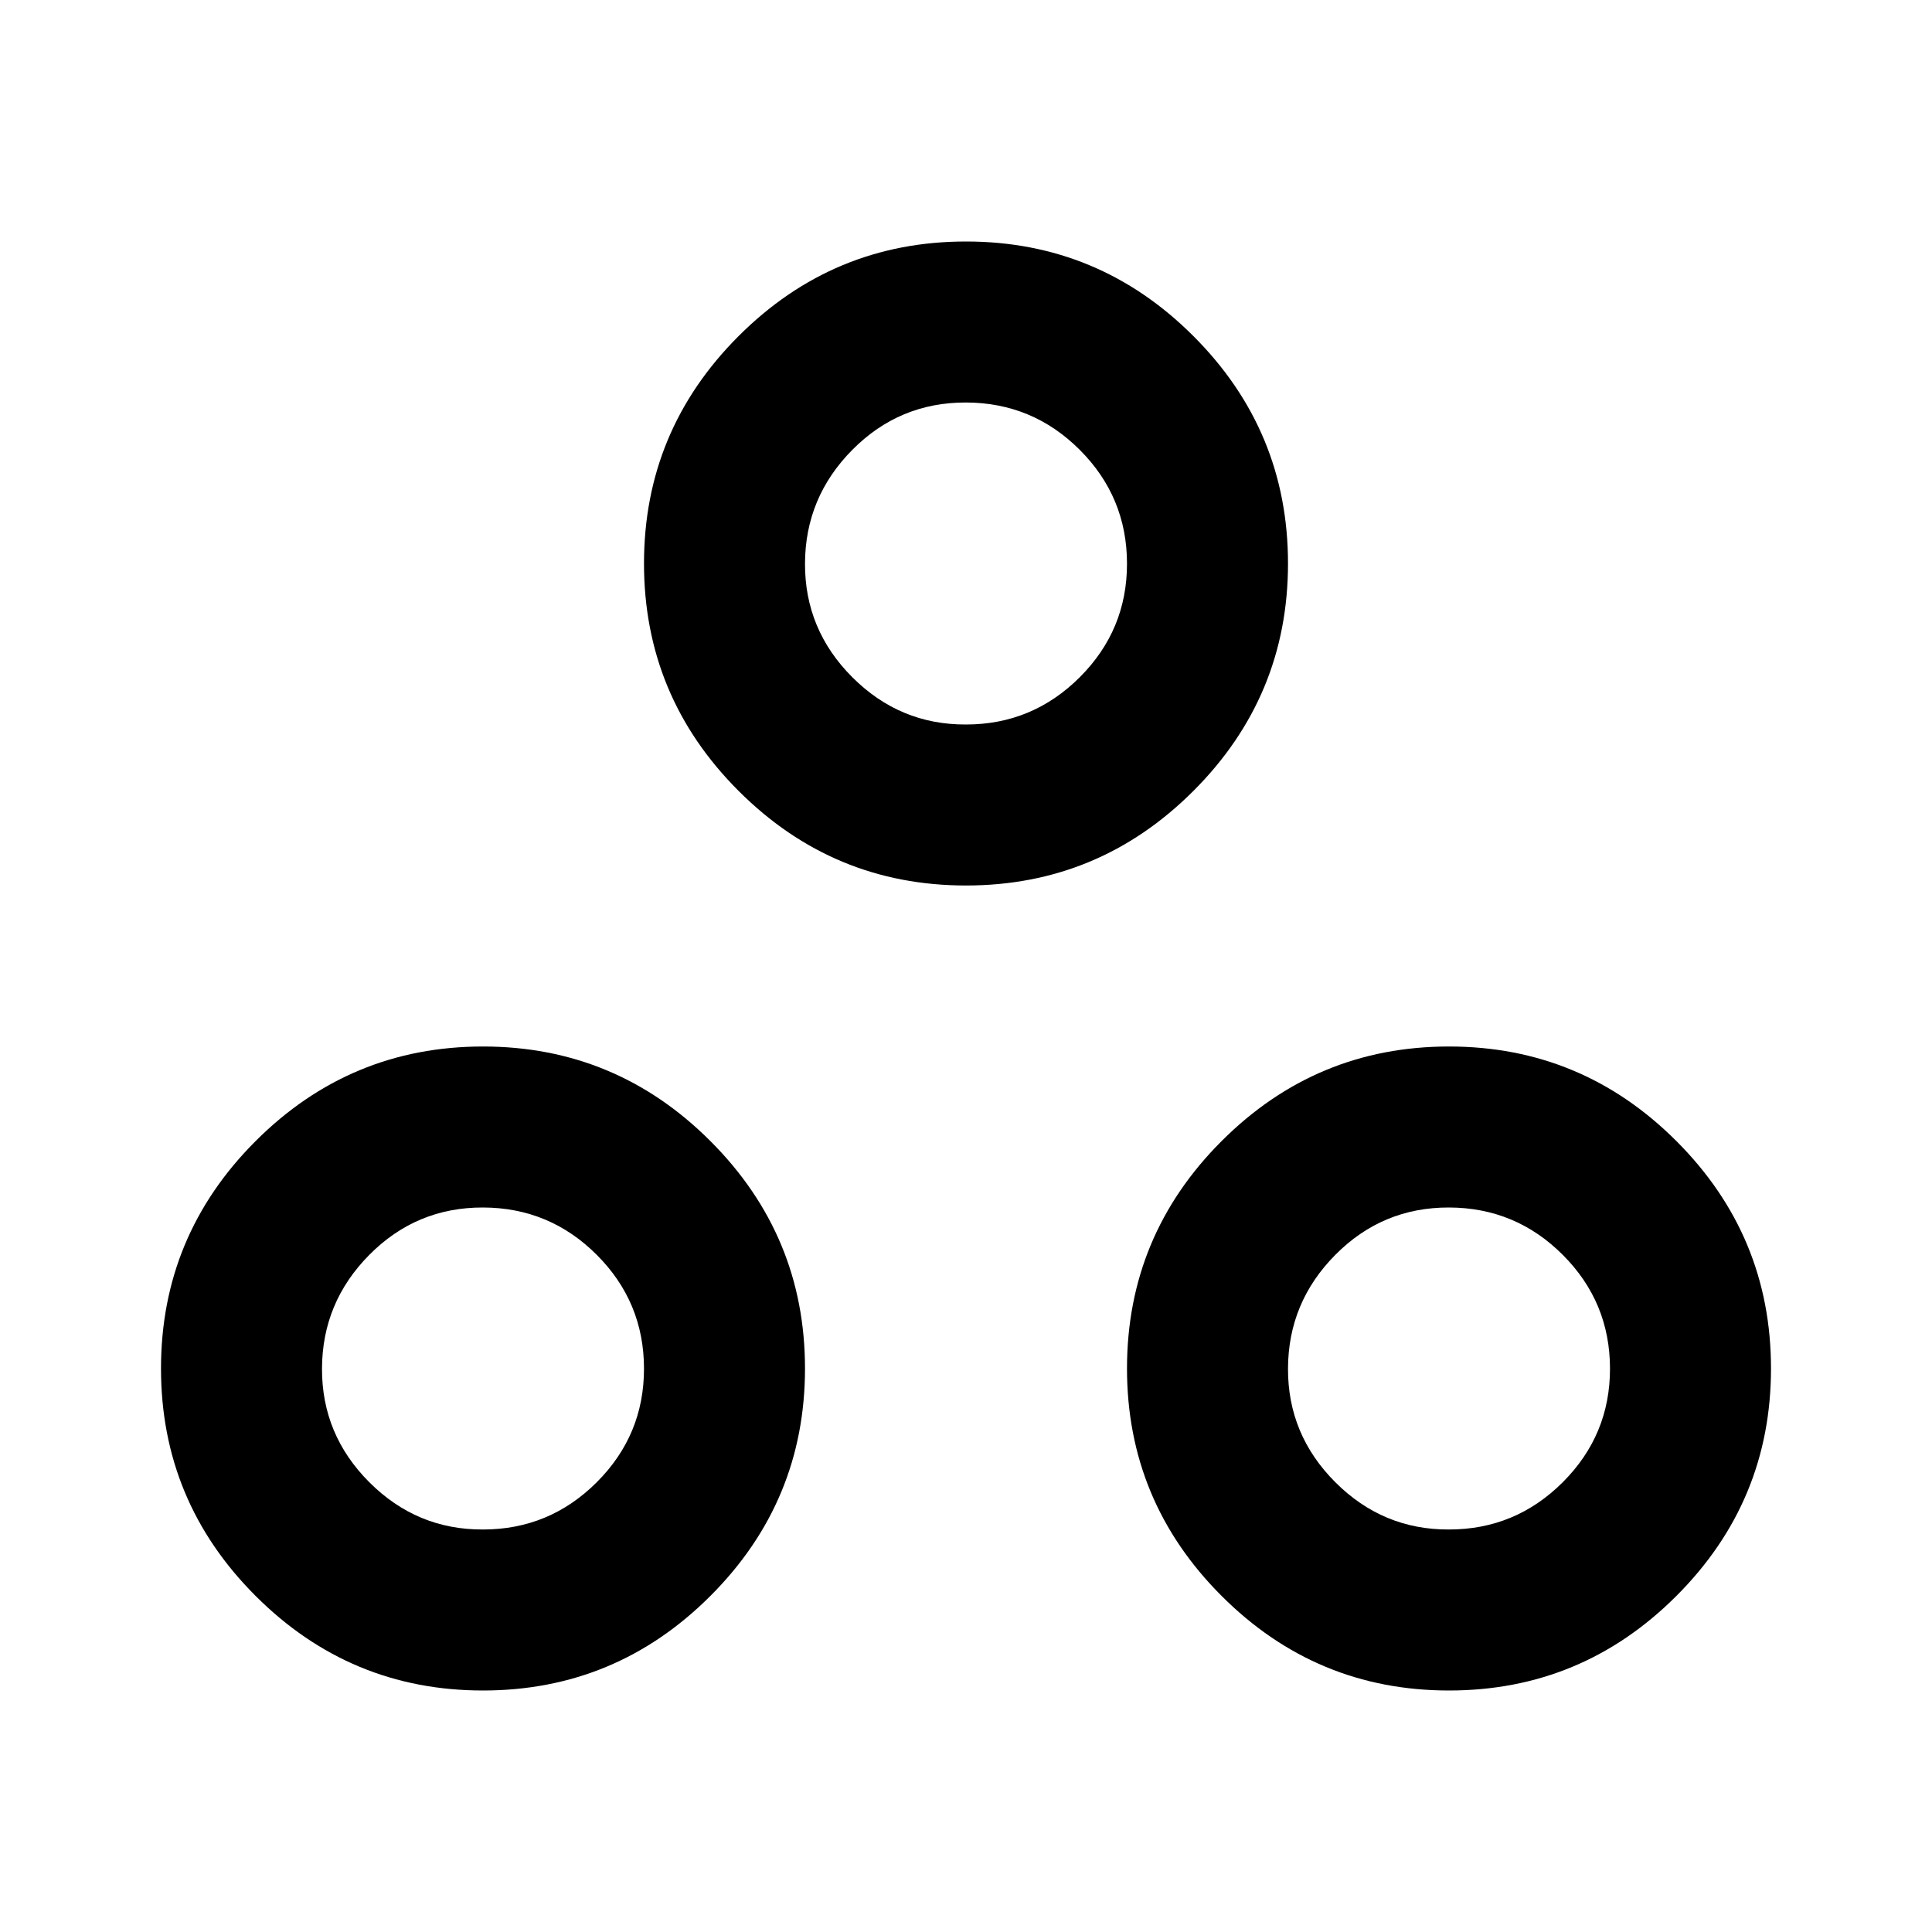 <svg xmlns="http://www.w3.org/2000/svg" xmlns:xlink="http://www.w3.org/1999/xlink" width="24" height="24" viewBox="0 0 24 24"><path fill="currentColor" d="M6 21q-1.65 0-2.825-1.175T2 17t1.175-2.825T6 13t2.825 1.175T10 17t-1.175 2.825T6 21m12 0q-1.65 0-2.825-1.175T14 17t1.175-2.825T18 13t2.825 1.175T22 17t-1.175 2.825T18 21M6 19q.825 0 1.413-.587T8 17t-.587-1.412T6 15t-1.412.588T4 17t.588 1.413T6 19m12 0q.825 0 1.413-.587T20 17t-.587-1.412T18 15t-1.412.588T16 17t.588 1.413T18 19m-6-8q-1.65 0-2.825-1.175T8 7t1.175-2.825T12 3t2.825 1.175T16 7t-1.175 2.825T12 11m0-2q.825 0 1.413-.587T14 7t-.587-1.412T12 5t-1.412.588T10 7t.588 1.413T12 9m-6 8"/></svg>
